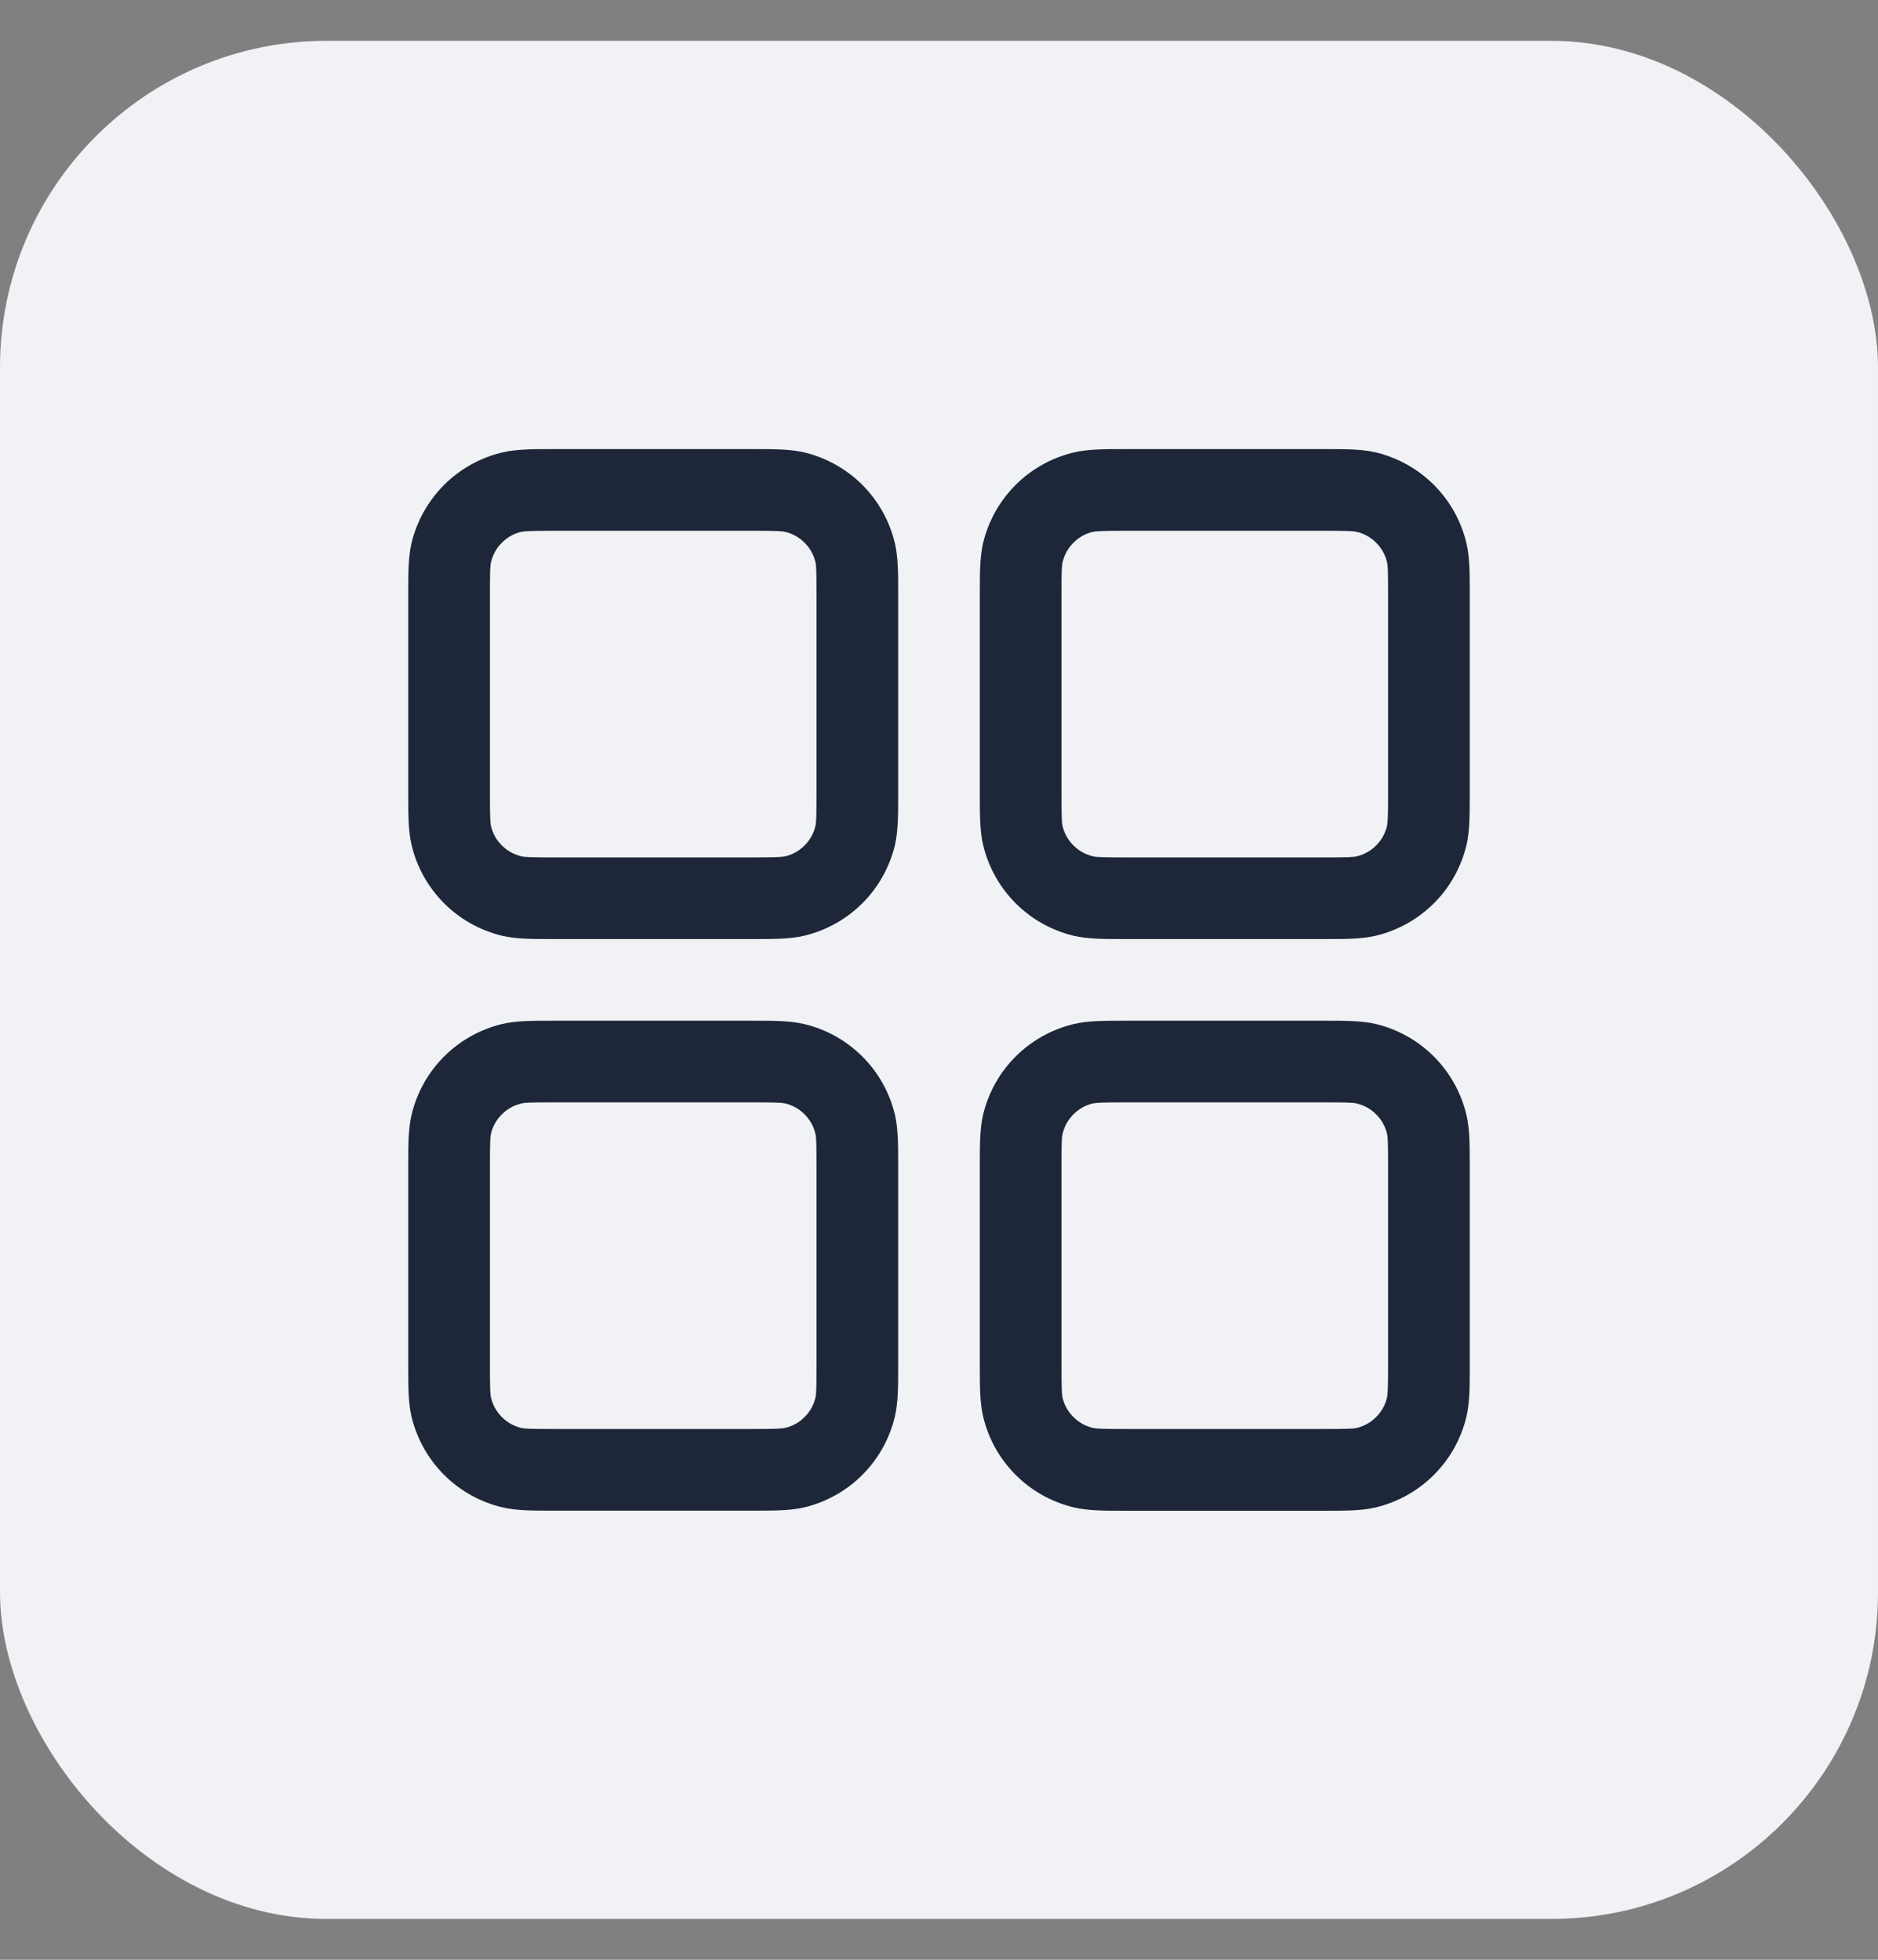 <svg width="23" height="24" viewBox="0 0 23 24" fill="none" xmlns="http://www.w3.org/2000/svg">
<rect x="0" y="0" width="23" height="24" fill="#808080" stroke="none"/>
<rect y="0.5" width="23" height="23" rx="4" fill="#F0F2F5"/>
<path fill-rule="evenodd" clip-rule="evenodd" d="M6.8 5.5H6.75C6.521 5.5 6.324 5.5 6.15 5.541C5.881 5.605 5.634 5.743 5.438 5.939C5.243 6.135 5.105 6.381 5.04 6.65C5 6.824 5 7.02 5 7.25V9.75C5 9.979 5 10.176 5.041 10.35C5.105 10.619 5.243 10.866 5.439 11.062C5.635 11.258 5.881 11.395 6.15 11.46C6.324 11.5 6.52 11.5 6.75 11.5H9.25C9.479 11.5 9.676 11.5 9.85 11.459C10.119 11.395 10.366 11.257 10.562 11.061C10.758 10.866 10.895 10.619 10.96 10.35C11 10.176 11 9.98 11 9.75V7.25C11 7.021 11 6.824 10.959 6.65C10.895 6.381 10.757 6.134 10.561 5.938C10.366 5.743 10.119 5.605 9.85 5.54C9.676 5.5 9.48 5.5 9.25 5.5H6.8ZM6.383 6.514C6.426 6.504 6.493 6.5 6.8 6.5H9.2C9.508 6.5 9.574 6.503 9.617 6.514C9.707 6.535 9.789 6.581 9.854 6.647C9.92 6.712 9.966 6.794 9.987 6.884C9.997 6.926 10 6.992 10 7.3V9.7C10 10.008 9.997 10.074 9.986 10.117C9.965 10.207 9.919 10.289 9.853 10.354C9.788 10.42 9.706 10.466 9.616 10.487C9.575 10.496 9.509 10.5 9.2 10.5H6.8C6.492 10.5 6.426 10.497 6.383 10.486C6.293 10.464 6.211 10.419 6.146 10.353C6.08 10.288 6.034 10.206 6.013 10.116C6.004 10.075 6 10.009 6 9.7V7.3C6 6.992 6.003 6.926 6.014 6.883C6.035 6.793 6.081 6.711 6.147 6.646C6.212 6.58 6.294 6.534 6.384 6.513M13.8 5.5H13.75C13.521 5.5 13.324 5.5 13.15 5.541C12.881 5.605 12.634 5.743 12.438 5.939C12.242 6.135 12.105 6.381 12.04 6.65C12 6.824 12 7.02 12 7.25V9.75C12 9.979 12 10.176 12.041 10.35C12.105 10.619 12.243 10.866 12.439 11.062C12.634 11.258 12.881 11.395 13.15 11.46C13.324 11.5 13.52 11.5 13.75 11.5H16.25C16.479 11.5 16.676 11.5 16.85 11.459C17.119 11.395 17.366 11.257 17.562 11.061C17.758 10.866 17.895 10.619 17.96 10.35C18 10.176 18 9.98 18 9.75V7.25C18 7.021 18 6.824 17.959 6.65C17.895 6.381 17.757 6.134 17.561 5.938C17.366 5.743 17.119 5.605 16.85 5.54C16.676 5.5 16.48 5.5 16.25 5.5H13.8ZM13.383 6.514C13.426 6.504 13.493 6.5 13.8 6.5H16.2C16.508 6.5 16.574 6.503 16.617 6.514C16.707 6.535 16.789 6.581 16.854 6.647C16.92 6.712 16.965 6.794 16.987 6.884C16.997 6.926 17 6.992 17 7.3V9.7C17 10.008 16.996 10.074 16.986 10.117C16.965 10.207 16.919 10.289 16.853 10.354C16.788 10.42 16.706 10.466 16.616 10.487C16.574 10.497 16.508 10.5 16.2 10.5H13.8C13.492 10.5 13.426 10.497 13.383 10.486C13.293 10.464 13.211 10.419 13.146 10.353C13.08 10.288 13.034 10.206 13.013 10.116C13.004 10.075 13 10.009 13 9.7V7.3C13 6.992 13.003 6.926 13.014 6.883C13.036 6.793 13.081 6.711 13.147 6.646C13.212 6.58 13.294 6.534 13.384 6.513M6.75 12.5H9.25C9.479 12.5 9.676 12.5 9.85 12.541C10.119 12.605 10.366 12.743 10.562 12.939C10.758 13.134 10.895 13.381 10.96 13.65C11 13.824 11 14.02 11 14.25V16.75C11 16.979 11 17.176 10.959 17.35C10.895 17.619 10.757 17.866 10.561 18.062C10.366 18.258 10.119 18.395 9.85 18.46C9.676 18.5 9.48 18.5 9.25 18.5H6.75C6.521 18.5 6.324 18.5 6.15 18.459C5.881 18.395 5.634 18.257 5.438 18.061C5.243 17.866 5.105 17.619 5.04 17.35C5 17.176 5 16.98 5 16.75V14.25C5 14.021 5 13.824 5.041 13.65C5.105 13.381 5.243 13.134 5.439 12.938C5.635 12.742 5.881 12.605 6.15 12.54C6.324 12.5 6.52 12.5 6.75 12.5ZM6.8 13.5C6.492 13.5 6.426 13.503 6.383 13.514C6.293 13.536 6.211 13.581 6.146 13.647C6.08 13.712 6.034 13.794 6.013 13.884C6.004 13.925 6 13.991 6 14.3V16.7C6 17.008 6.003 17.074 6.014 17.117C6.035 17.207 6.081 17.289 6.147 17.354C6.212 17.42 6.294 17.465 6.384 17.487C6.426 17.497 6.492 17.5 6.8 17.5H9.2C9.508 17.5 9.574 17.496 9.617 17.486C9.707 17.465 9.789 17.419 9.854 17.353C9.92 17.288 9.966 17.206 9.987 17.116C9.997 17.074 10 17.008 10 16.7V14.3C10 13.992 9.997 13.926 9.986 13.883C9.965 13.793 9.919 13.711 9.853 13.646C9.788 13.58 9.706 13.534 9.616 13.513C9.575 13.504 9.509 13.5 9.2 13.5H6.8ZM13.8 12.5H13.75C13.521 12.5 13.324 12.5 13.15 12.541C12.881 12.605 12.634 12.743 12.438 12.939C12.242 13.134 12.105 13.381 12.04 13.65C12 13.824 12 14.02 12 14.25V16.75C12 16.979 12 17.176 12.041 17.35C12.105 17.619 12.243 17.866 12.439 18.062C12.634 18.258 12.881 18.395 13.15 18.46C13.324 18.501 13.521 18.501 13.75 18.501H16.25C16.479 18.501 16.676 18.501 16.85 18.46C17.119 18.395 17.365 18.258 17.561 18.062C17.757 17.866 17.895 17.62 17.959 17.351C18 17.177 18 16.98 18 16.751V14.251C18 14.022 18 13.825 17.959 13.651C17.895 13.382 17.757 13.135 17.561 12.939C17.366 12.743 17.119 12.605 16.85 12.54C16.676 12.5 16.48 12.5 16.25 12.5H13.8ZM13.383 13.514C13.426 13.504 13.493 13.5 13.8 13.5H16.2C16.508 13.5 16.574 13.503 16.617 13.514C16.707 13.536 16.789 13.581 16.854 13.647C16.92 13.712 16.965 13.794 16.987 13.884C16.997 13.926 17 13.992 17 14.3V16.7C17 17.008 16.996 17.074 16.986 17.117C16.965 17.207 16.919 17.289 16.853 17.354C16.788 17.42 16.706 17.465 16.616 17.487C16.574 17.497 16.508 17.5 16.2 17.5H13.8C13.492 17.5 13.426 17.496 13.383 17.486C13.293 17.465 13.211 17.419 13.146 17.353C13.08 17.288 13.034 17.206 13.013 17.116C13.004 17.075 13 17.009 13 16.7V14.3C13 13.992 13.003 13.926 13.014 13.883C13.036 13.793 13.081 13.711 13.147 13.646C13.212 13.58 13.294 13.534 13.384 13.513" fill="#1D2739"/>
</svg>
